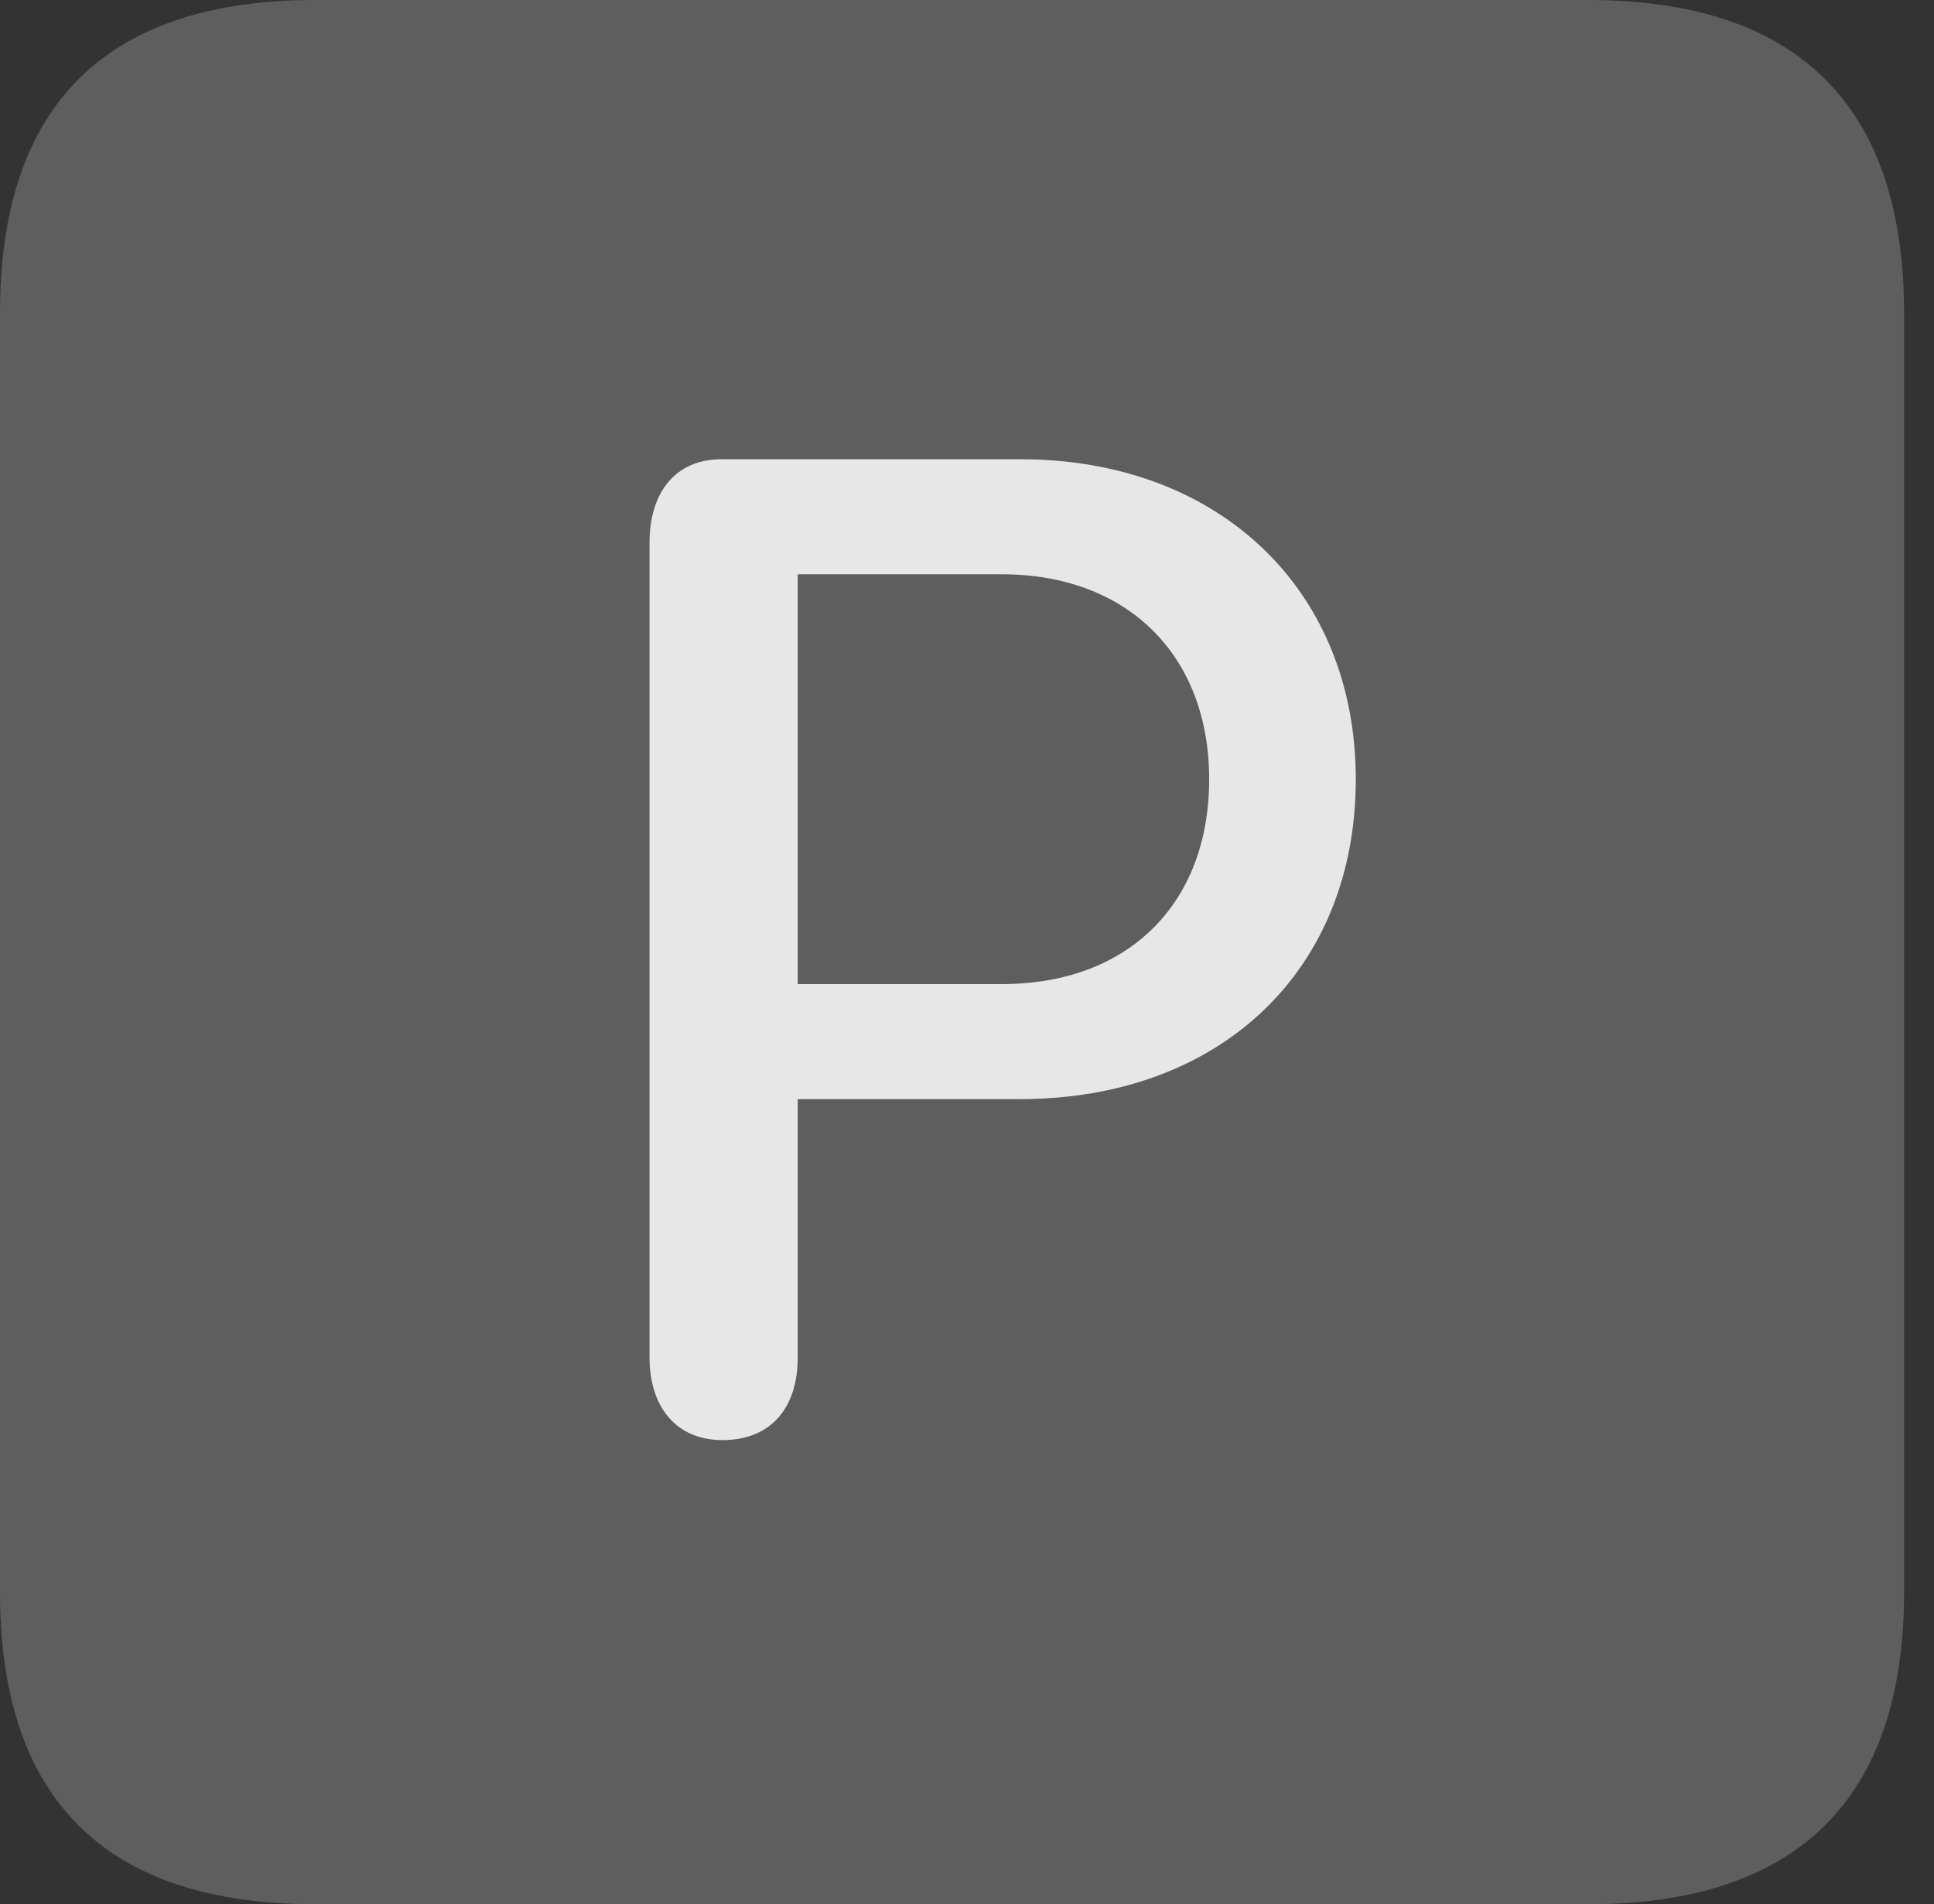 <?xml version="1.0" encoding="UTF-8"?>
<!--Generator: Apple Native CoreSVG 341-->
<!DOCTYPE svg
PUBLIC "-//W3C//DTD SVG 1.1//EN"
       "http://www.w3.org/Graphics/SVG/1.1/DTD/svg11.dtd">
<svg version="1.1" xmlns="http://www.w3.org/2000/svg" xmlns:xlink="http://www.w3.org/1999/xlink" viewBox="0 0 23.32 22.959">
 <rect x="0" y="0" width="23.32" height="22.959" fill="#333333" stroke="none"/>
 <g>
  <rect height="22.959" opacity="0" width="23.32" x="0" y="0"/>
  <path d="M3.799 22.959L19.15 22.959C21.68 22.959 22.959 21.68 22.959 19.199L22.959 3.77C22.959 1.279 21.68 0 19.15 0L3.799 0C1.279 0 0 1.27 0 3.77L0 19.199C0 21.699 1.279 22.959 3.799 22.959Z" fill="white" fill-opacity="0.212"/>
  <path d="M8.711 17.363C8.145 17.363 7.832 16.953 7.832 16.367L7.832 6.543C7.832 5.947 8.135 5.537 8.701 5.537L12.305 5.537C14.697 5.537 16.348 7.109 16.348 9.395C16.348 11.699 14.717 13.252 12.295 13.252L9.619 13.252L9.619 16.367C9.619 16.973 9.297 17.363 8.711 17.363ZM9.619 11.865L12.08 11.865C13.604 11.865 14.58 10.898 14.58 9.395C14.58 7.9 13.594 6.924 12.08 6.924L9.619 6.924Z" fill="white" fill-opacity="0.85"/>
 </g>
</svg>
